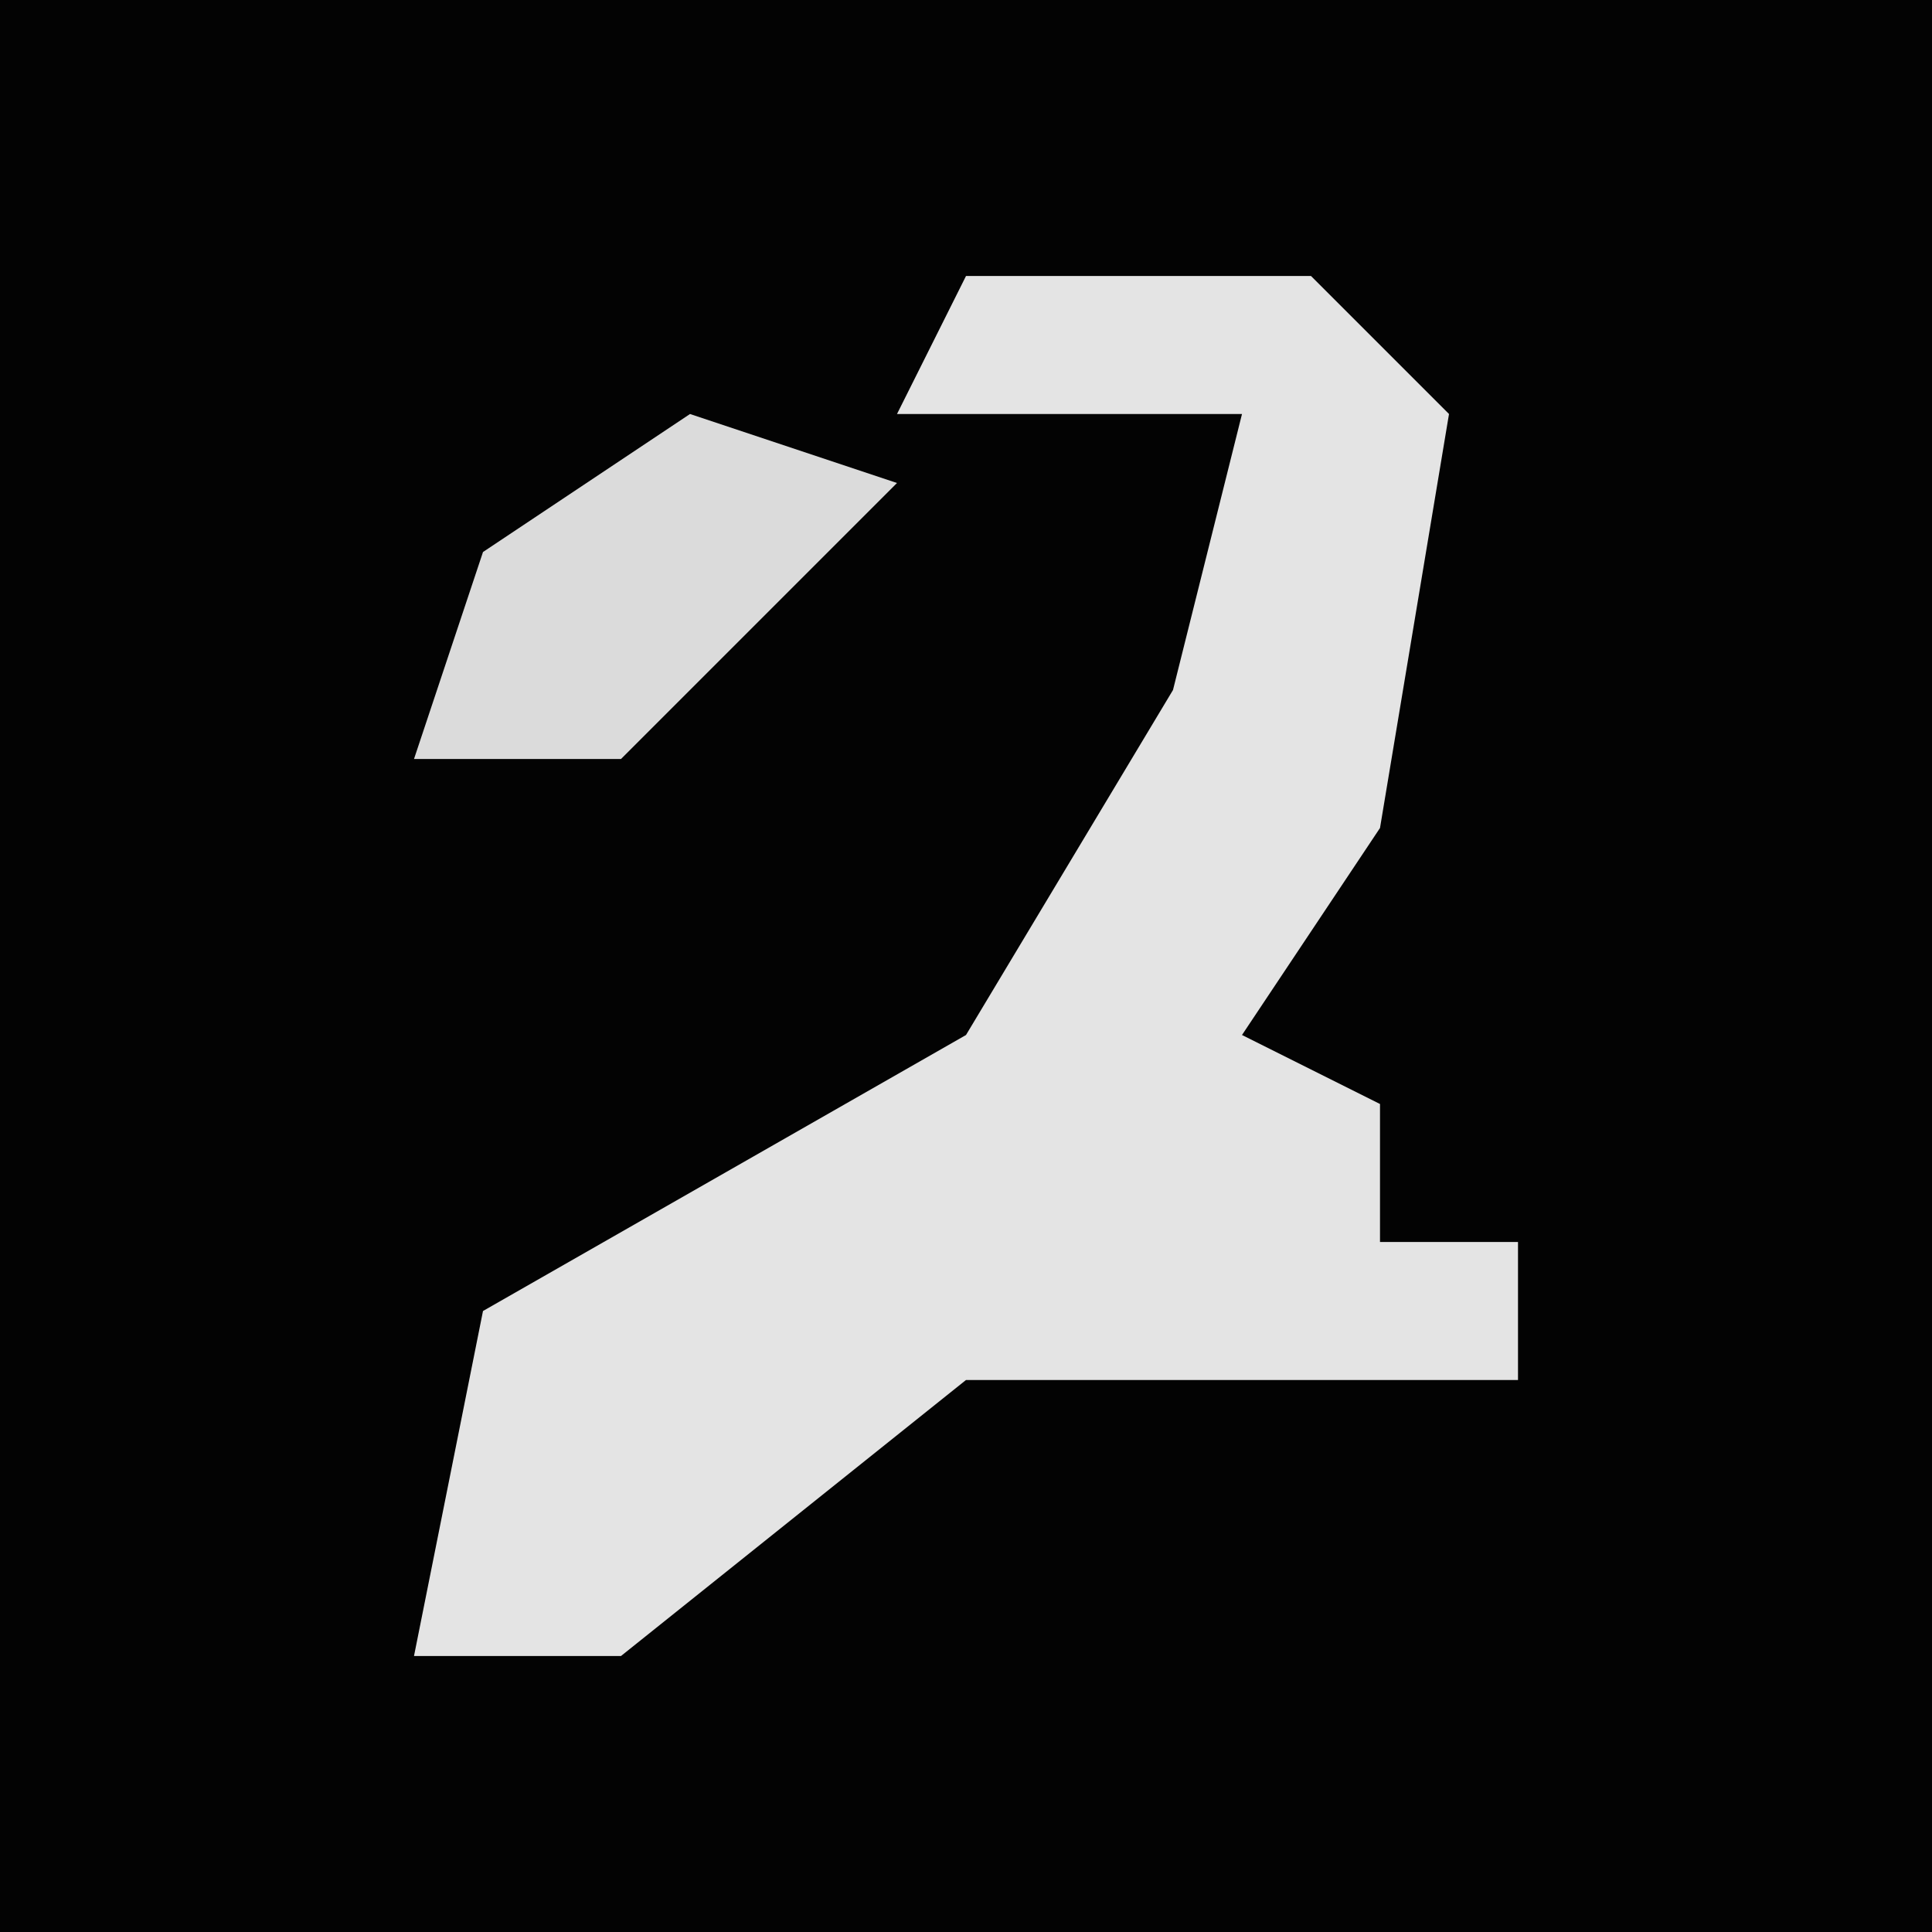 <?xml version="1.0" encoding="UTF-8"?>
<svg version="1.1" xmlns="http://www.w3.org/2000/svg" width="28" height="28">
<path d="M0,0 L28,0 L28,28 L0,28 Z " fill="#030303" transform="translate(0,0)"/>
<path d="M0,0 L5,0 L7,2 L6,8 L4,11 L6,12 L6,14 L8,14 L8,16 L0,16 L-5,20 L-8,20 L-7,15 L0,11 L3,6 L4,2 L-1,2 Z " fill="#E4E4E4" transform="translate(14,4)"/>
<path d="M0,0 L3,1 L-1,5 L-4,5 L-3,2 Z " fill="#DBDBDB" transform="translate(10,6)"/>
</svg>
